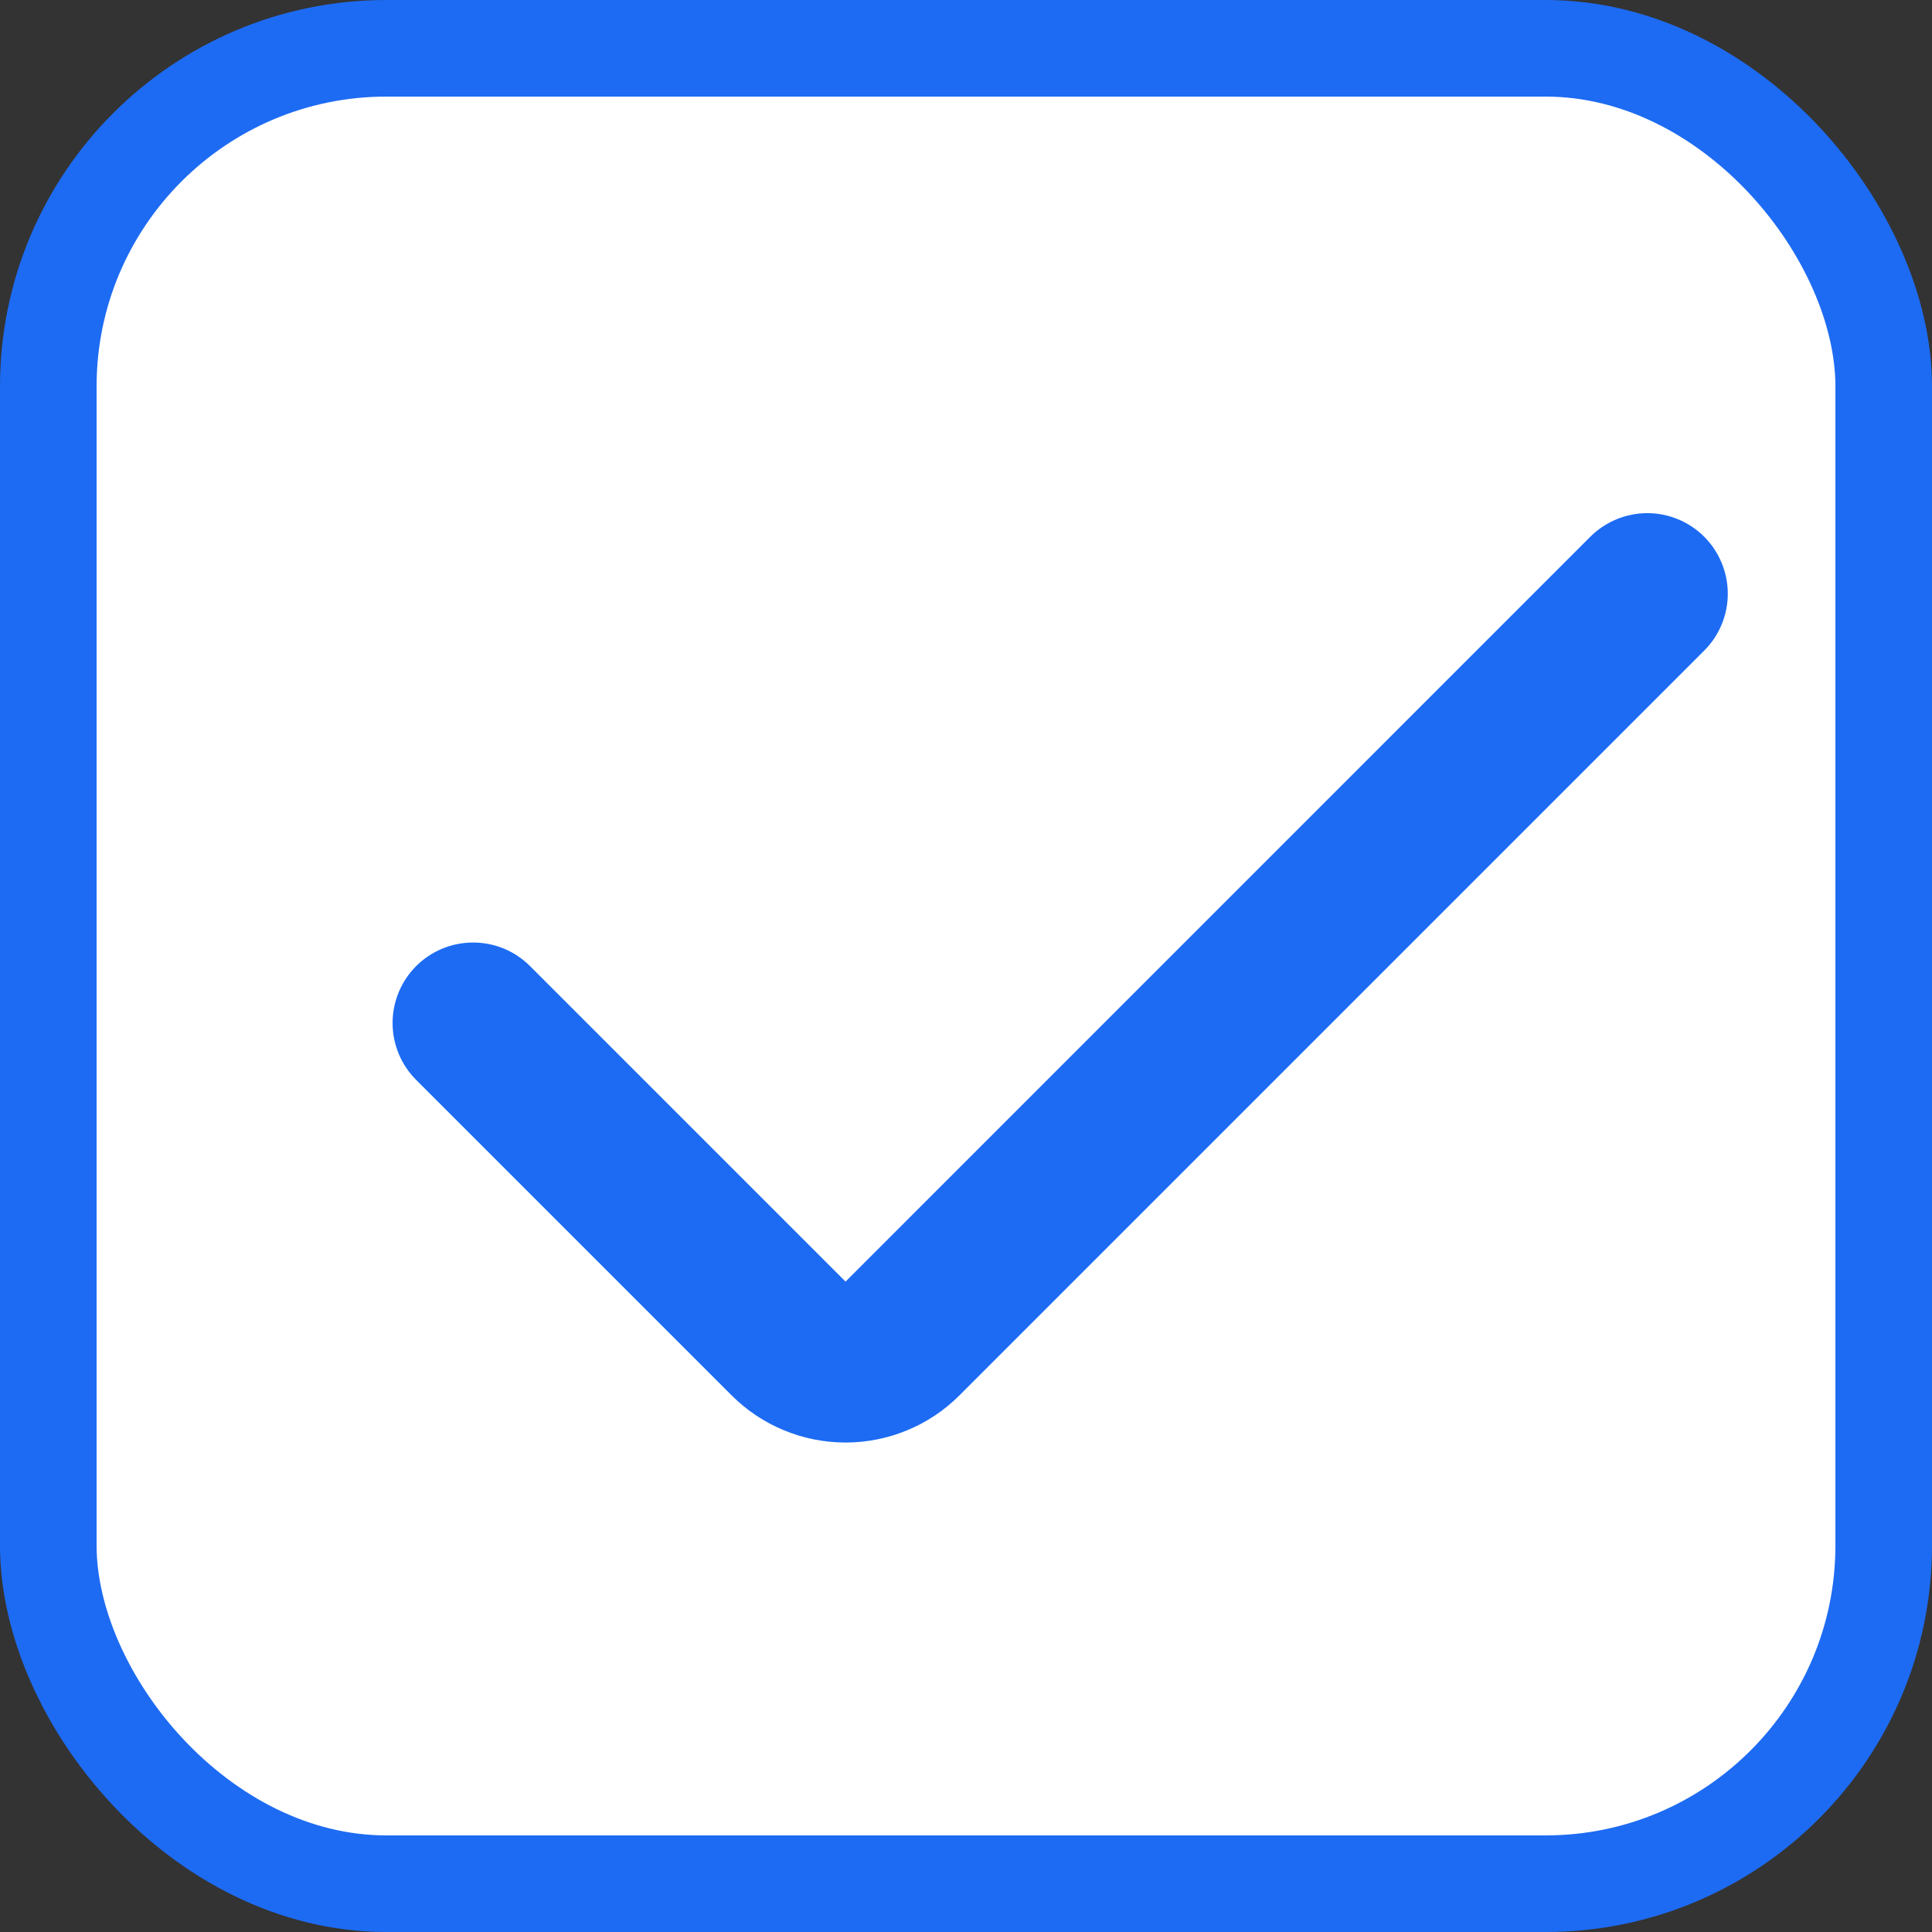 <svg width="20" height="20" viewBox="0 0 20 20" fill="none" xmlns="http://www.w3.org/2000/svg">
<rect x="0" y="0" width="20" height="20" fill="#333333" stroke="none"/>
<rect x="0.5" y="0.5" width="19" height="19" rx="3.5" fill="white" stroke="#1D6BF3"/>
<path x="10" d="M8.753 13.267L5.487 10.001C5.33 9.844 5.119 9.757 4.898 9.757C4.677 9.757 4.465 9.844 4.308 10.001C4.152 10.157 4.064 10.369 4.064 10.59C4.064 10.811 4.152 11.023 4.308 11.179L7.574 14.445C7.729 14.6 7.913 14.723 8.115 14.806C8.317 14.89 8.534 14.933 8.753 14.933C8.972 14.933 9.189 14.89 9.391 14.806C9.593 14.723 9.777 14.6 9.932 14.445L17.642 6.735C17.798 6.579 17.886 6.367 17.886 6.146C17.886 5.925 17.798 5.713 17.642 5.556C17.485 5.4 17.274 5.312 17.053 5.312C16.832 5.312 16.62 5.4 16.463 5.556L8.753 13.267Z" fill="#1D6BF3"/>
</svg>
